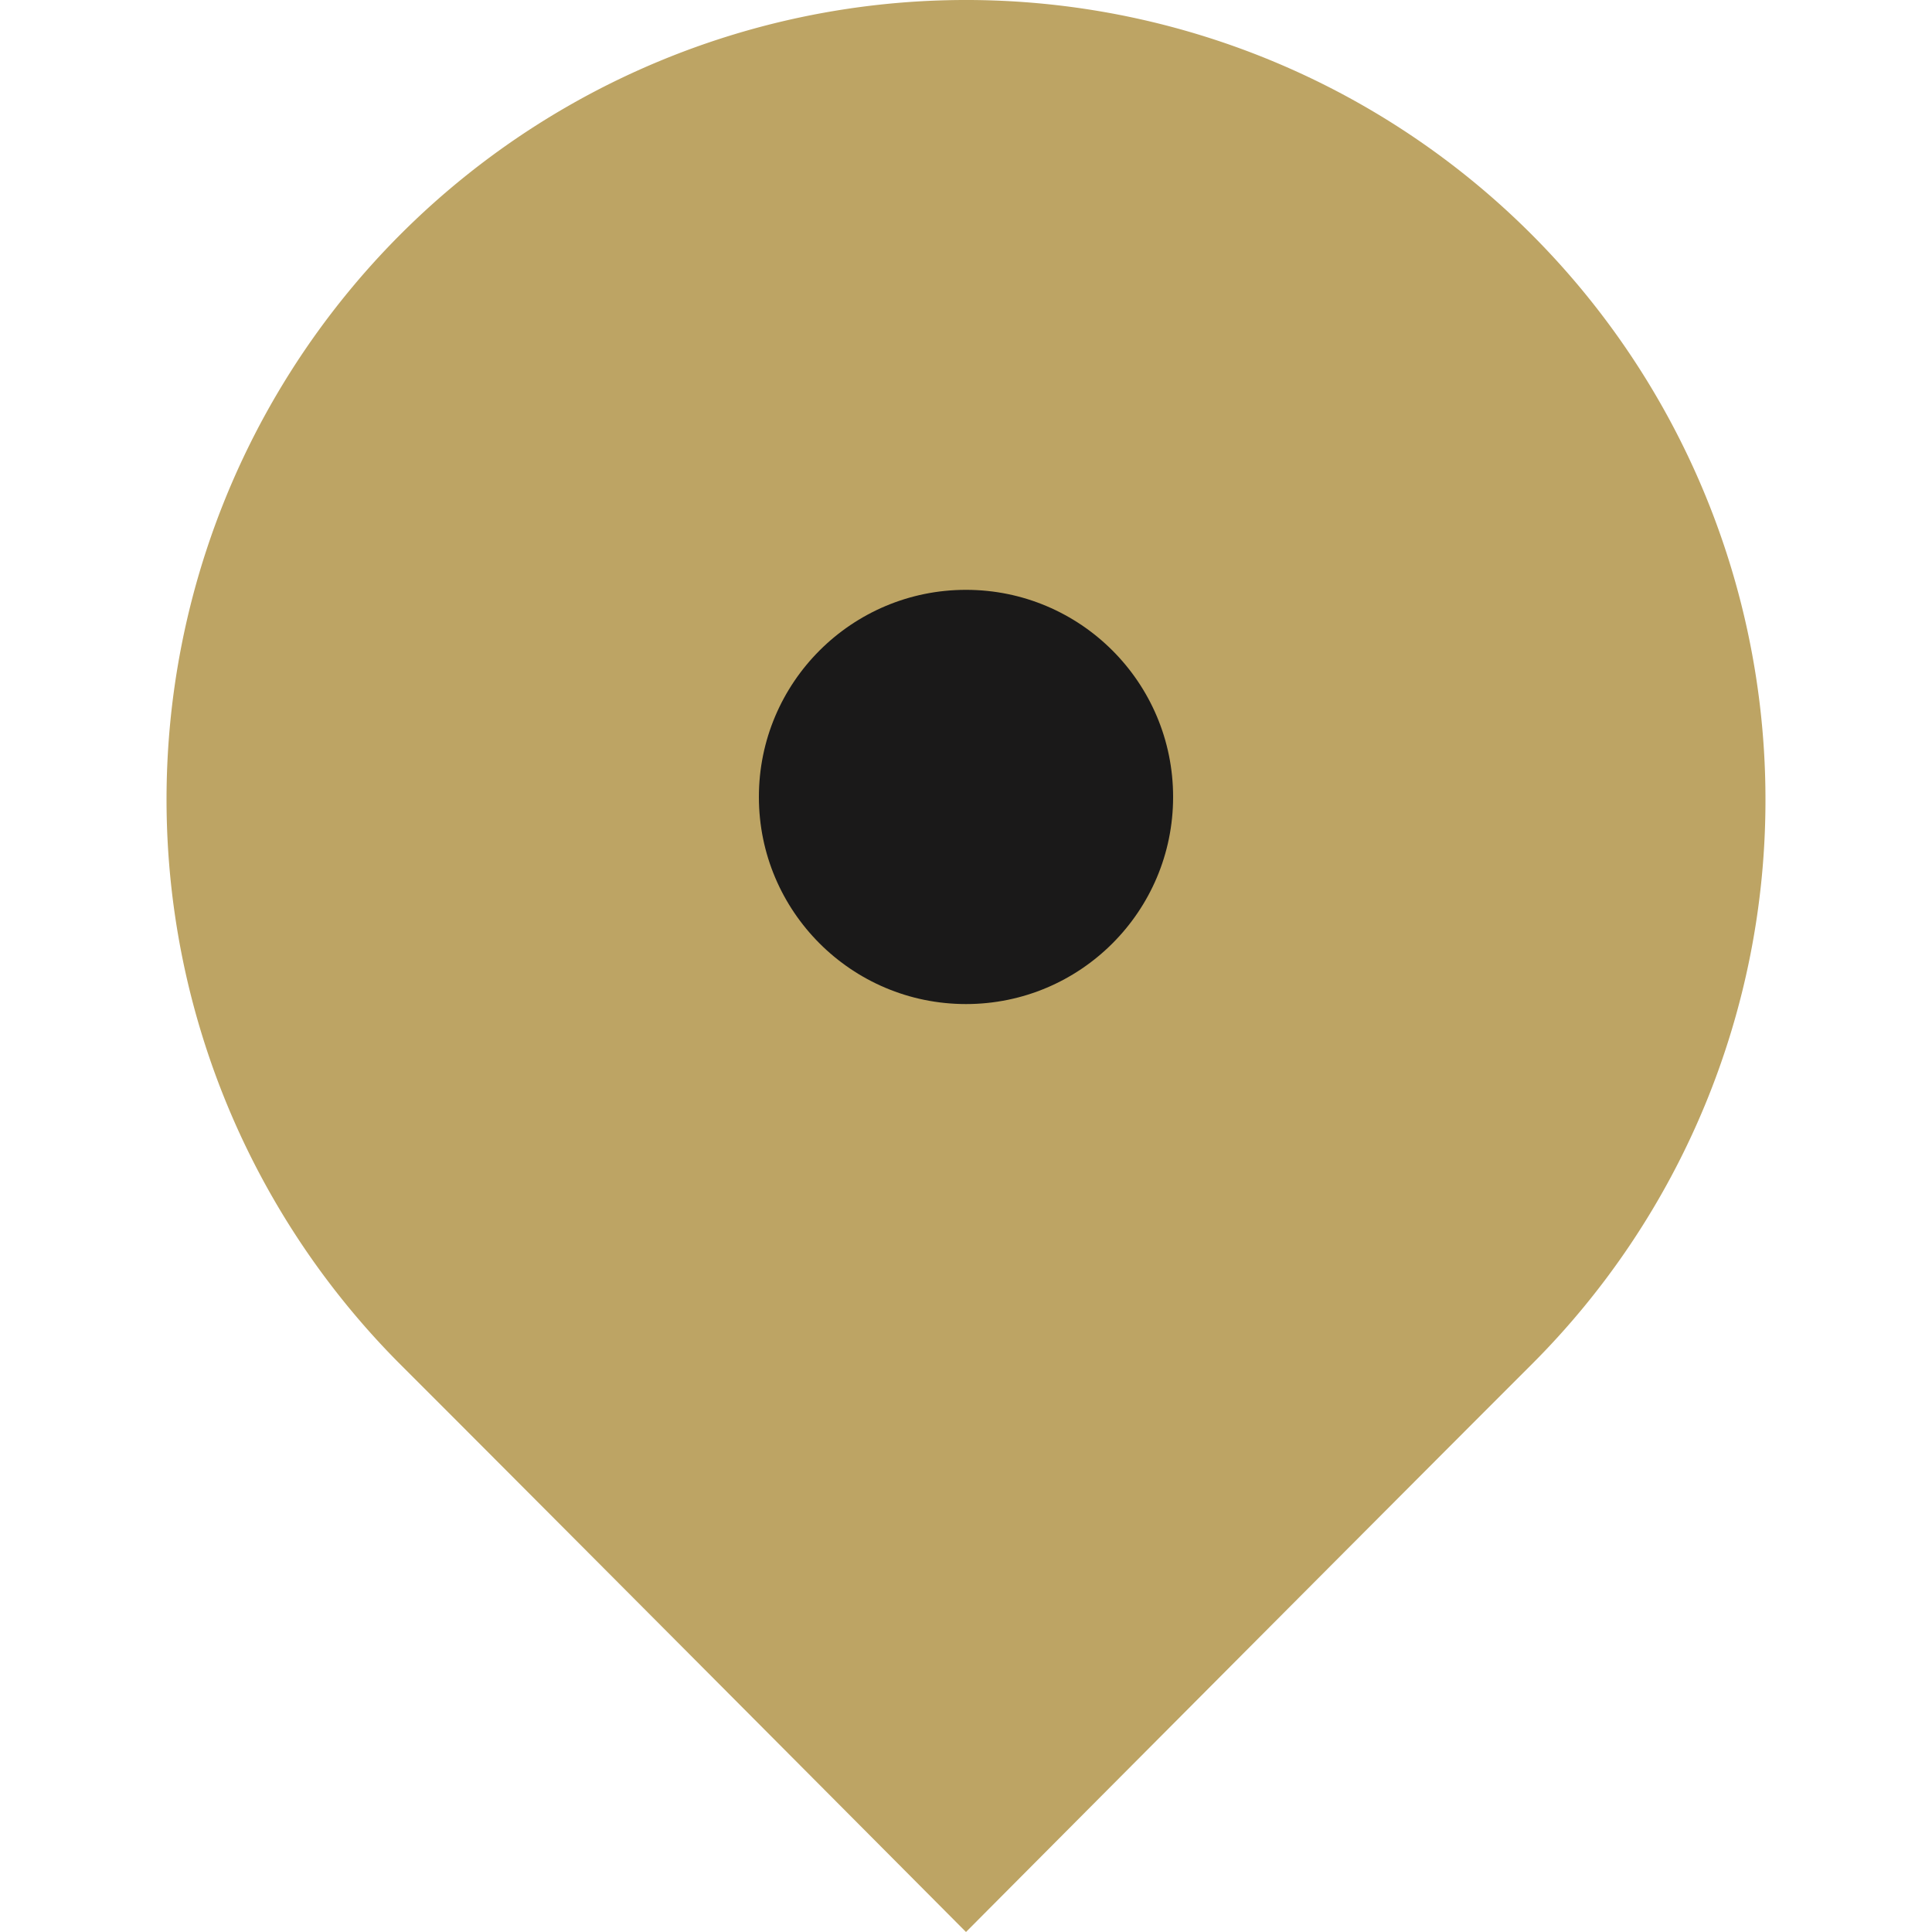 <svg id="Layer_1" data-name="Layer 1" xmlns="http://www.w3.org/2000/svg" viewBox="0 0 100 100"><defs><style>.cls-1{fill:#bda464;}.cls-2{fill:#1a1919;}</style></defs><path class="cls-1" d="M91.38,41.38A41.26,41.26,0,0,1,79.26,70.64C71.77,78.12,50,100,50,100S28.23,78.12,20.74,70.64A41.38,41.38,0,1,1,91.38,41.38Z"/><circle class="cls-2" cx="50" cy="41.25" r="10.72"/></svg>